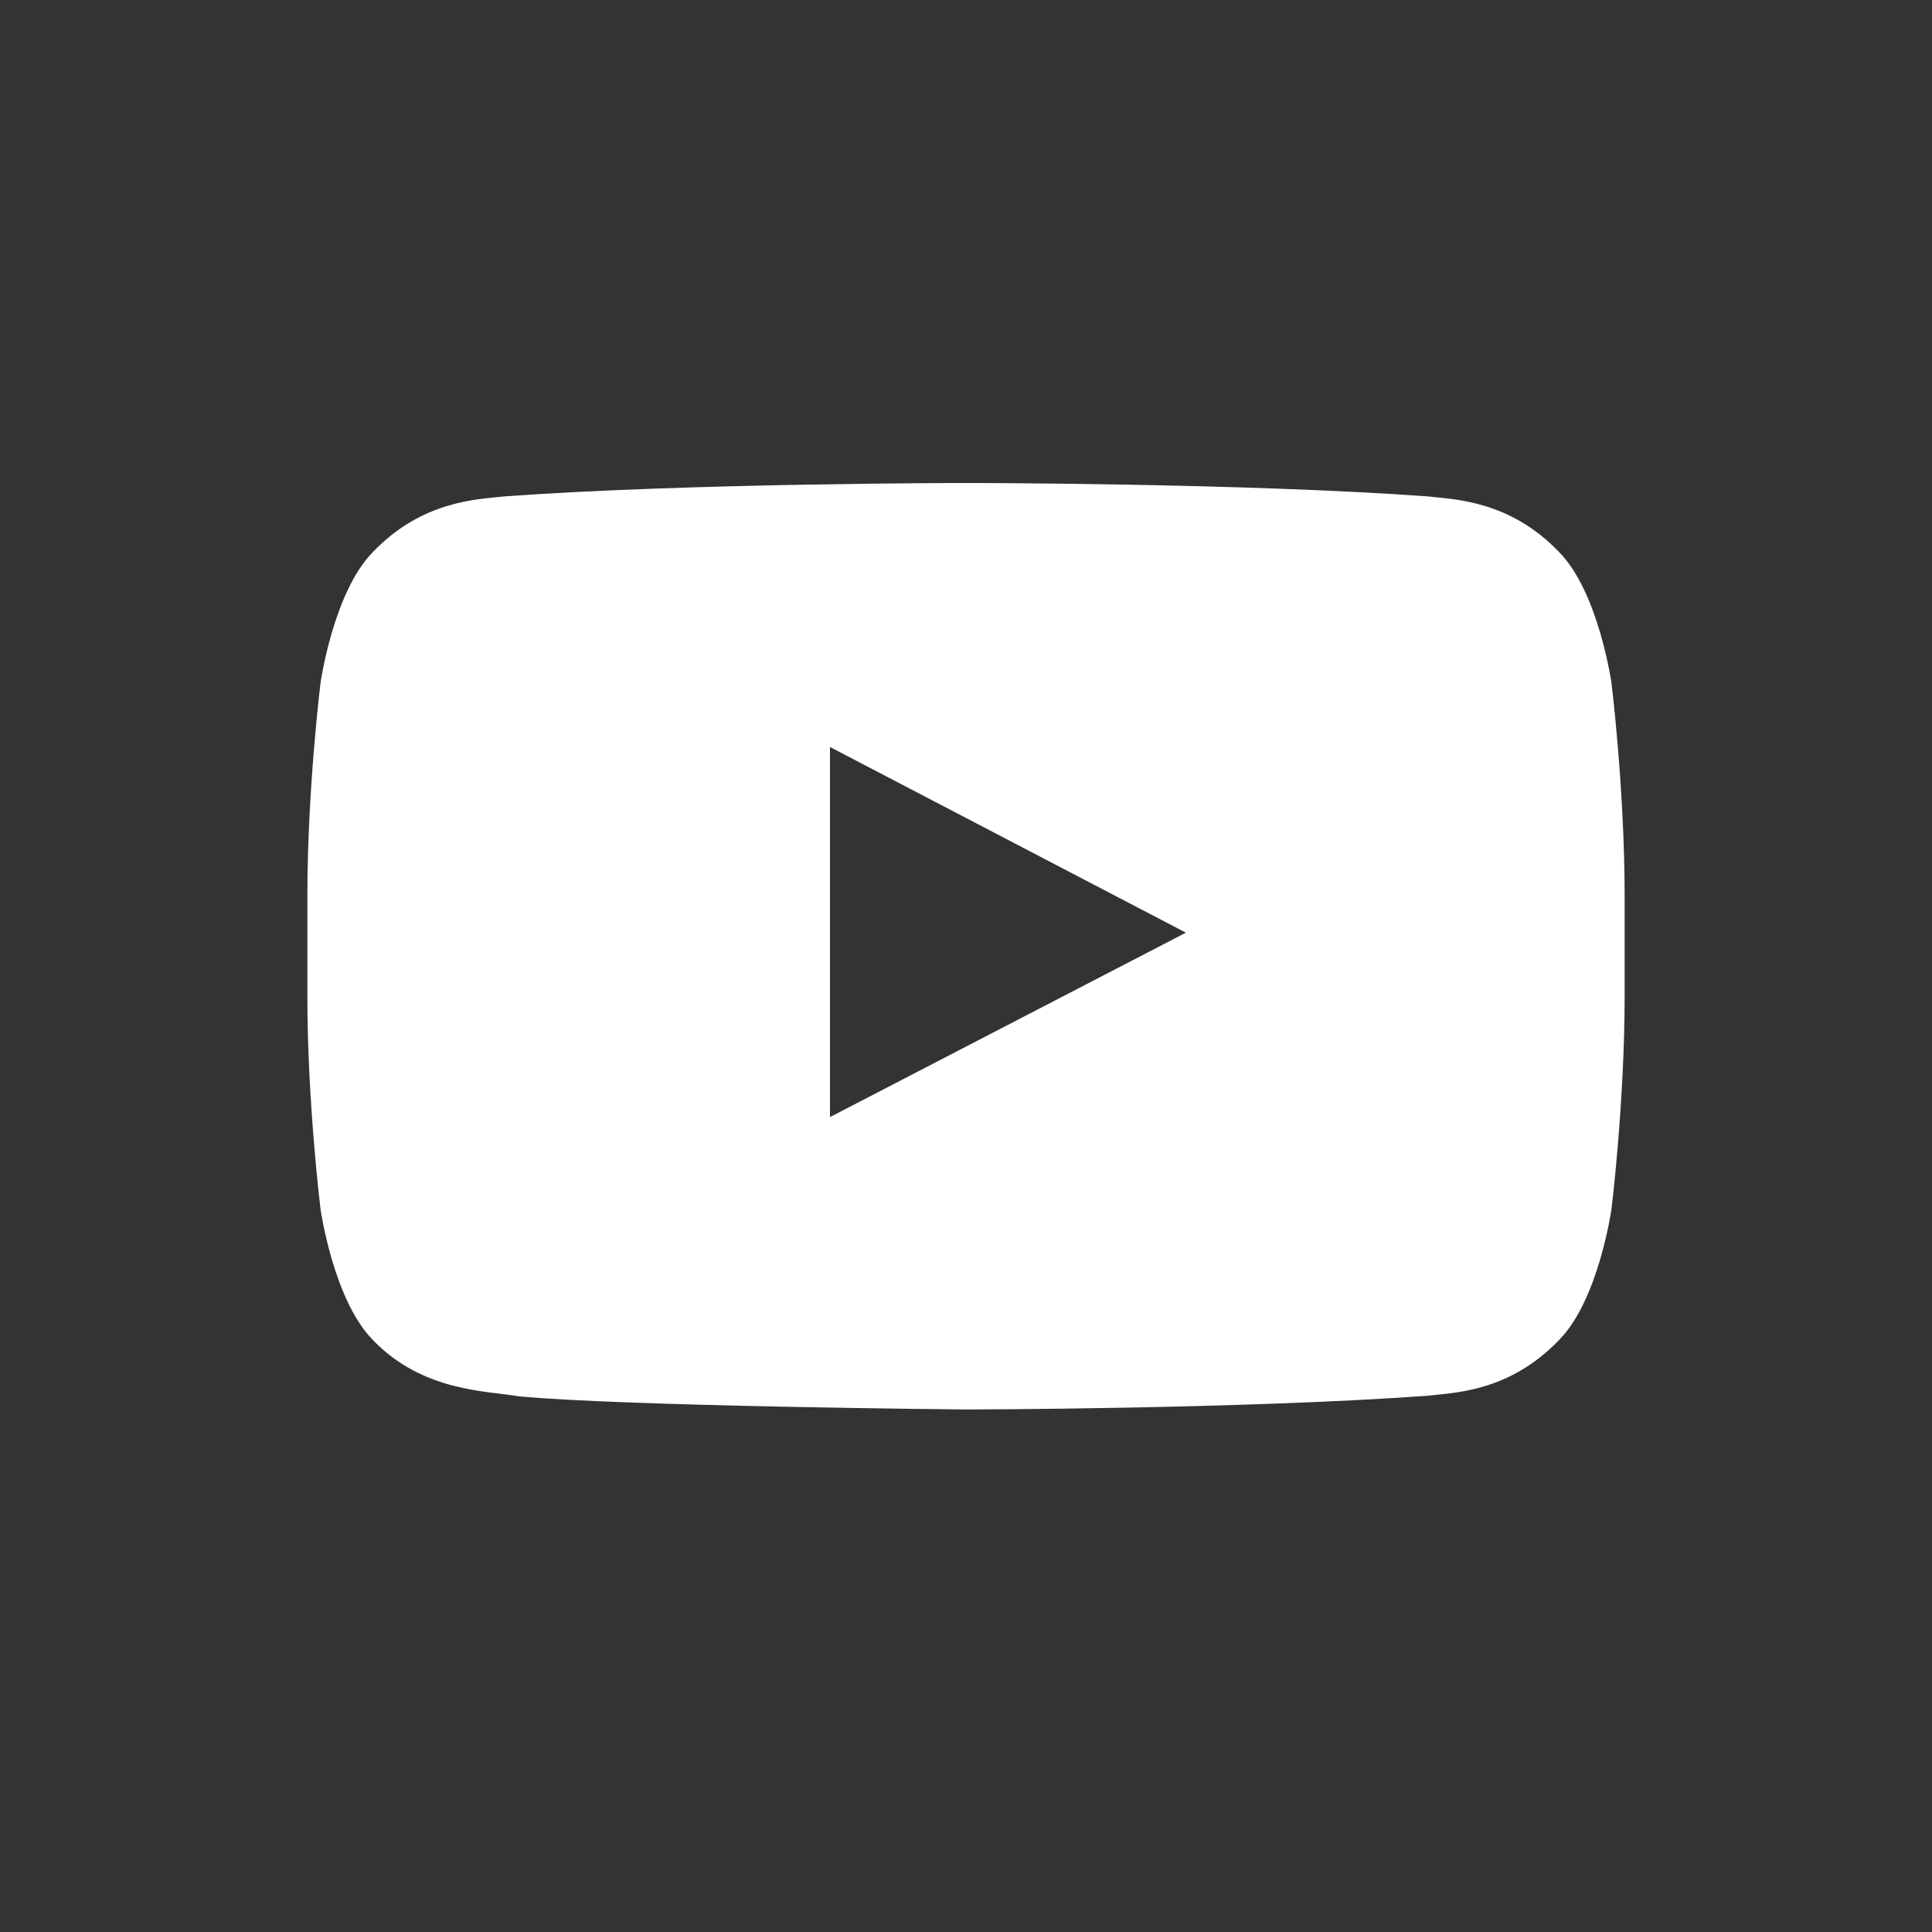 <svg width="44" height="44" viewBox="0 0 44 44" fill="none" xmlns="http://www.w3.org/2000/svg">
<rect x="0" y="0" width="44" height="44" fill="#333333" stroke="none"/>
<path fill-rule="evenodd" clip-rule="evenodd" d="M18.902 25.441V17.012L27.008 21.241L18.902 25.441ZM36.7 15.551C36.7 15.551 36.406 13.484 35.508 12.574C34.366 11.379 33.087 11.374 32.501 11.304C28.304 11 22.006 11 22.006 11H21.994C21.994 11 15.696 11 11.499 11.304C10.911 11.373 9.634 11.379 8.491 12.574C7.593 13.484 7.3 15.551 7.3 15.551C7.3 15.551 7 17.98 7 20.406V22.684C7 25.111 7.3 27.539 7.3 27.539C7.3 27.539 7.593 29.605 8.491 30.516C9.634 31.711 11.133 31.674 11.8 31.799C14.2 32.029 22 32.1 22 32.1C22 32.1 28.304 32.091 32.501 31.788C33.089 31.718 34.366 31.711 35.508 30.516C36.407 29.605 36.7 27.539 36.7 27.539C36.7 27.539 37 25.111 37 22.683V20.407C37 17.98 36.7 15.551 36.7 15.551Z" fill="white"/>
</svg>
